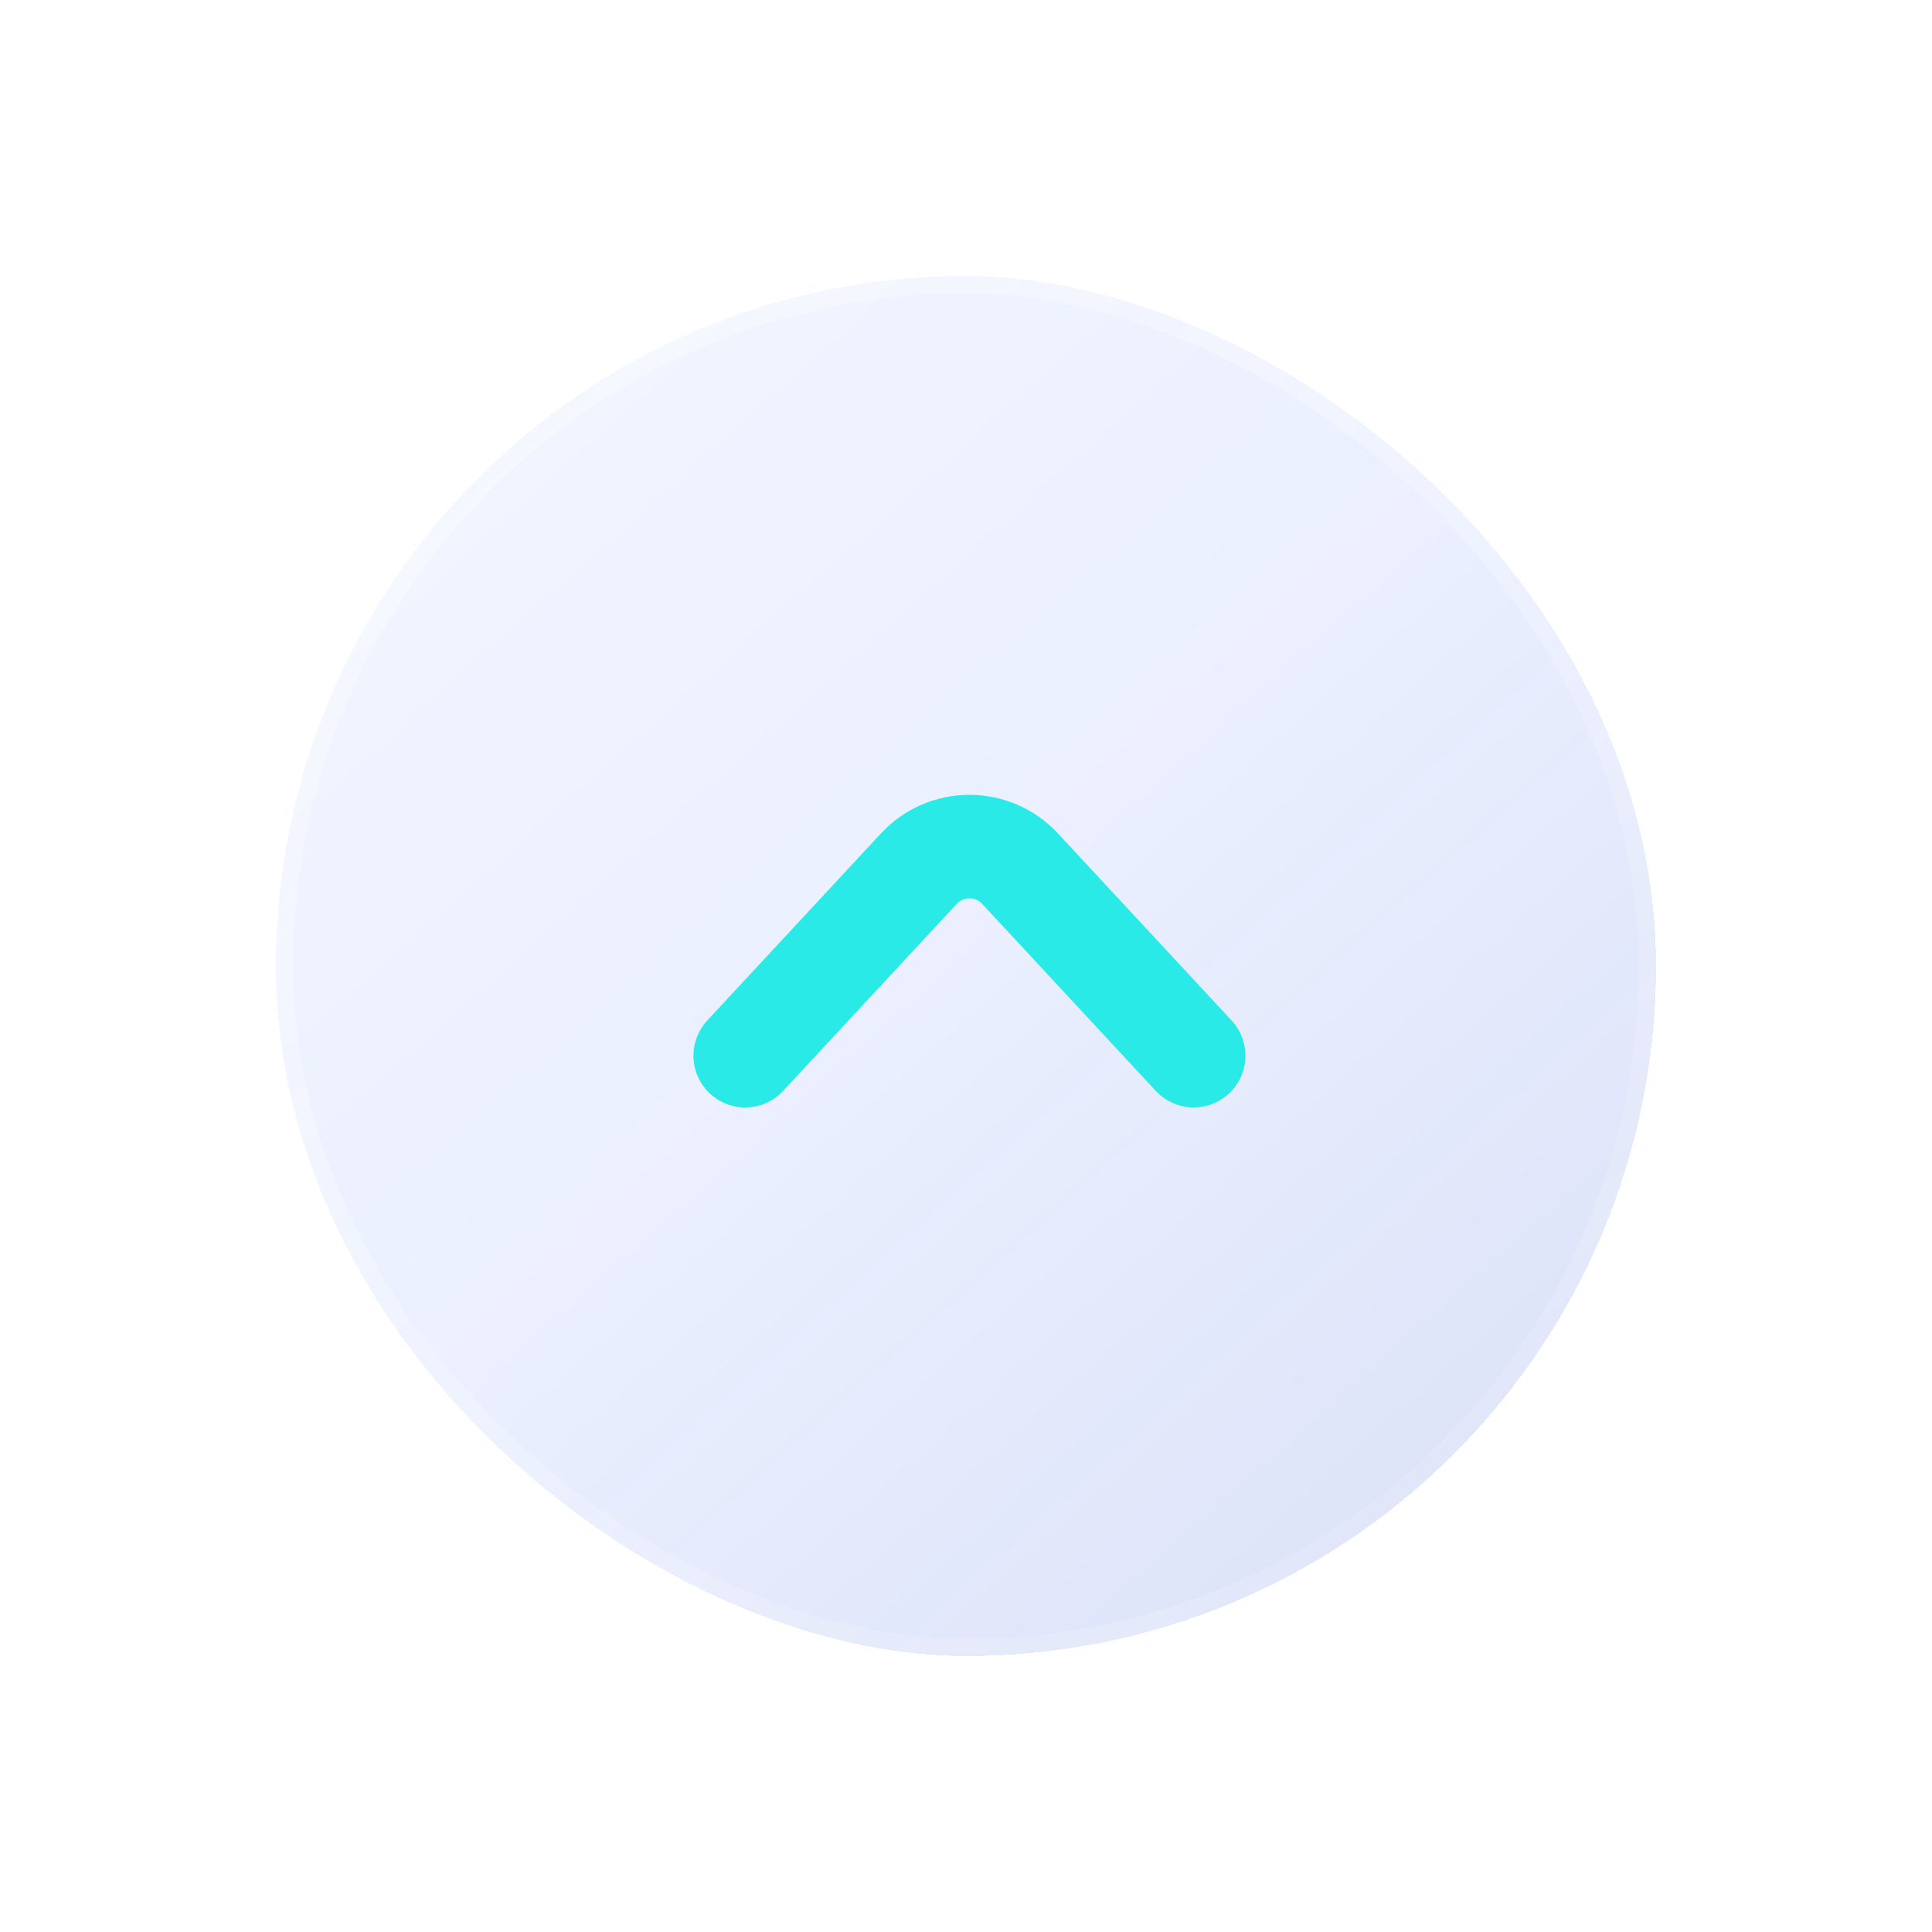 <svg width="28" height="28" viewBox="0 0 28 28" fill="none" xmlns="http://www.w3.org/2000/svg">
<g filter="url(#filter0_bdi_319_21)">
<rect width="20" height="20" rx="10" transform="matrix(1.19249e-08 -1 -1 -1.19249e-08 24 24)" fill="url(#paint0_linear_319_21)" shape-rendering="crispEdges"/>
<rect x="-0.125" y="-0.125" width="19.75" height="19.75" rx="9.875" transform="matrix(1.19249e-08 -1 -1 -1.19249e-08 23.75 23.75)" stroke="url(#paint1_linear_319_21)" stroke-opacity="0.7" stroke-width="0.25" shape-rendering="crispEdges"/>
</g>
<g filter="url(#filter1_d_319_21)">
<path d="M10.8 15.3L13.317 12.589C13.713 12.163 14.387 12.163 14.783 12.589L17.3 15.3" stroke="#2AEAE7" stroke-width="1.5" stroke-linecap="round"/>
</g>
<defs>
<filter id="filter0_bdi_319_21" x="0" y="0" width="28" height="28" filterUnits="userSpaceOnUse" color-interpolation-filters="sRGB">
<feFlood flood-opacity="0" result="BackgroundImageFix"/>
<feGaussianBlur in="BackgroundImageFix" stdDeviation="1"/>
<feComposite in2="SourceAlpha" operator="in" result="effect1_backgroundBlur_319_21"/>
<feColorMatrix in="SourceAlpha" type="matrix" values="0 0 0 0 0 0 0 0 0 0 0 0 0 0 0 0 0 0 127 0" result="hardAlpha"/>
<feOffset/>
<feGaussianBlur stdDeviation="2"/>
<feComposite in2="hardAlpha" operator="out"/>
<feColorMatrix type="matrix" values="0 0 0 0 0.231 0 0 0 0 0.408 0 0 0 0 1 0 0 0 0.1 0"/>
<feBlend mode="normal" in2="effect1_backgroundBlur_319_21" result="effect2_dropShadow_319_21"/>
<feBlend mode="normal" in="SourceGraphic" in2="effect2_dropShadow_319_21" result="shape"/>
<feColorMatrix in="SourceAlpha" type="matrix" values="0 0 0 0 0 0 0 0 0 0 0 0 0 0 0 0 0 0 127 0" result="hardAlpha"/>
<feOffset/>
<feGaussianBlur stdDeviation="1.5"/>
<feComposite in2="hardAlpha" operator="arithmetic" k2="-1" k3="1"/>
<feColorMatrix type="matrix" values="0 0 0 0 0.231 0 0 0 0 0.408 0 0 0 0 1 0 0 0 0.38 0"/>
<feBlend mode="normal" in2="shape" result="effect3_innerShadow_319_21"/>
</filter>
<filter id="filter1_d_319_21" x="8.05" y="9.52" width="12" height="8.53" filterUnits="userSpaceOnUse" color-interpolation-filters="sRGB">
<feFlood flood-opacity="0" result="BackgroundImageFix"/>
<feColorMatrix in="SourceAlpha" type="matrix" values="0 0 0 0 0 0 0 0 0 0 0 0 0 0 0 0 0 0 127 0" result="hardAlpha"/>
<feOffset/>
<feGaussianBlur stdDeviation="1"/>
<feComposite in2="hardAlpha" operator="out"/>
<feColorMatrix type="matrix" values="0 0 0 0 0.231 0 0 0 0 0.408 0 0 0 0 1 0 0 0 0.35 0"/>
<feBlend mode="normal" in2="BackgroundImageFix" result="effect1_dropShadow_319_21"/>
<feBlend mode="normal" in="SourceGraphic" in2="effect1_dropShadow_319_21" result="shape"/>
</filter>
<linearGradient id="paint0_linear_319_21" x1="-6.5" y1="-8" x2="30.5" y2="25" gradientUnits="userSpaceOnUse">
<stop stop-color="#344EA6" stop-opacity="0.26"/>
<stop offset="0.505" stop-color="#587EFF" stop-opacity="0.12"/>
<stop offset="1" stop-color="#829EFF" stop-opacity="0.04"/>
</linearGradient>
<linearGradient id="paint1_linear_319_21" x1="0.5" y1="3" x2="18" y2="18" gradientUnits="userSpaceOnUse">
<stop stop-color="white" stop-opacity="0.15"/>
<stop offset="1" stop-color="white" stop-opacity="0.44"/>
</linearGradient>
</defs>
</svg>
